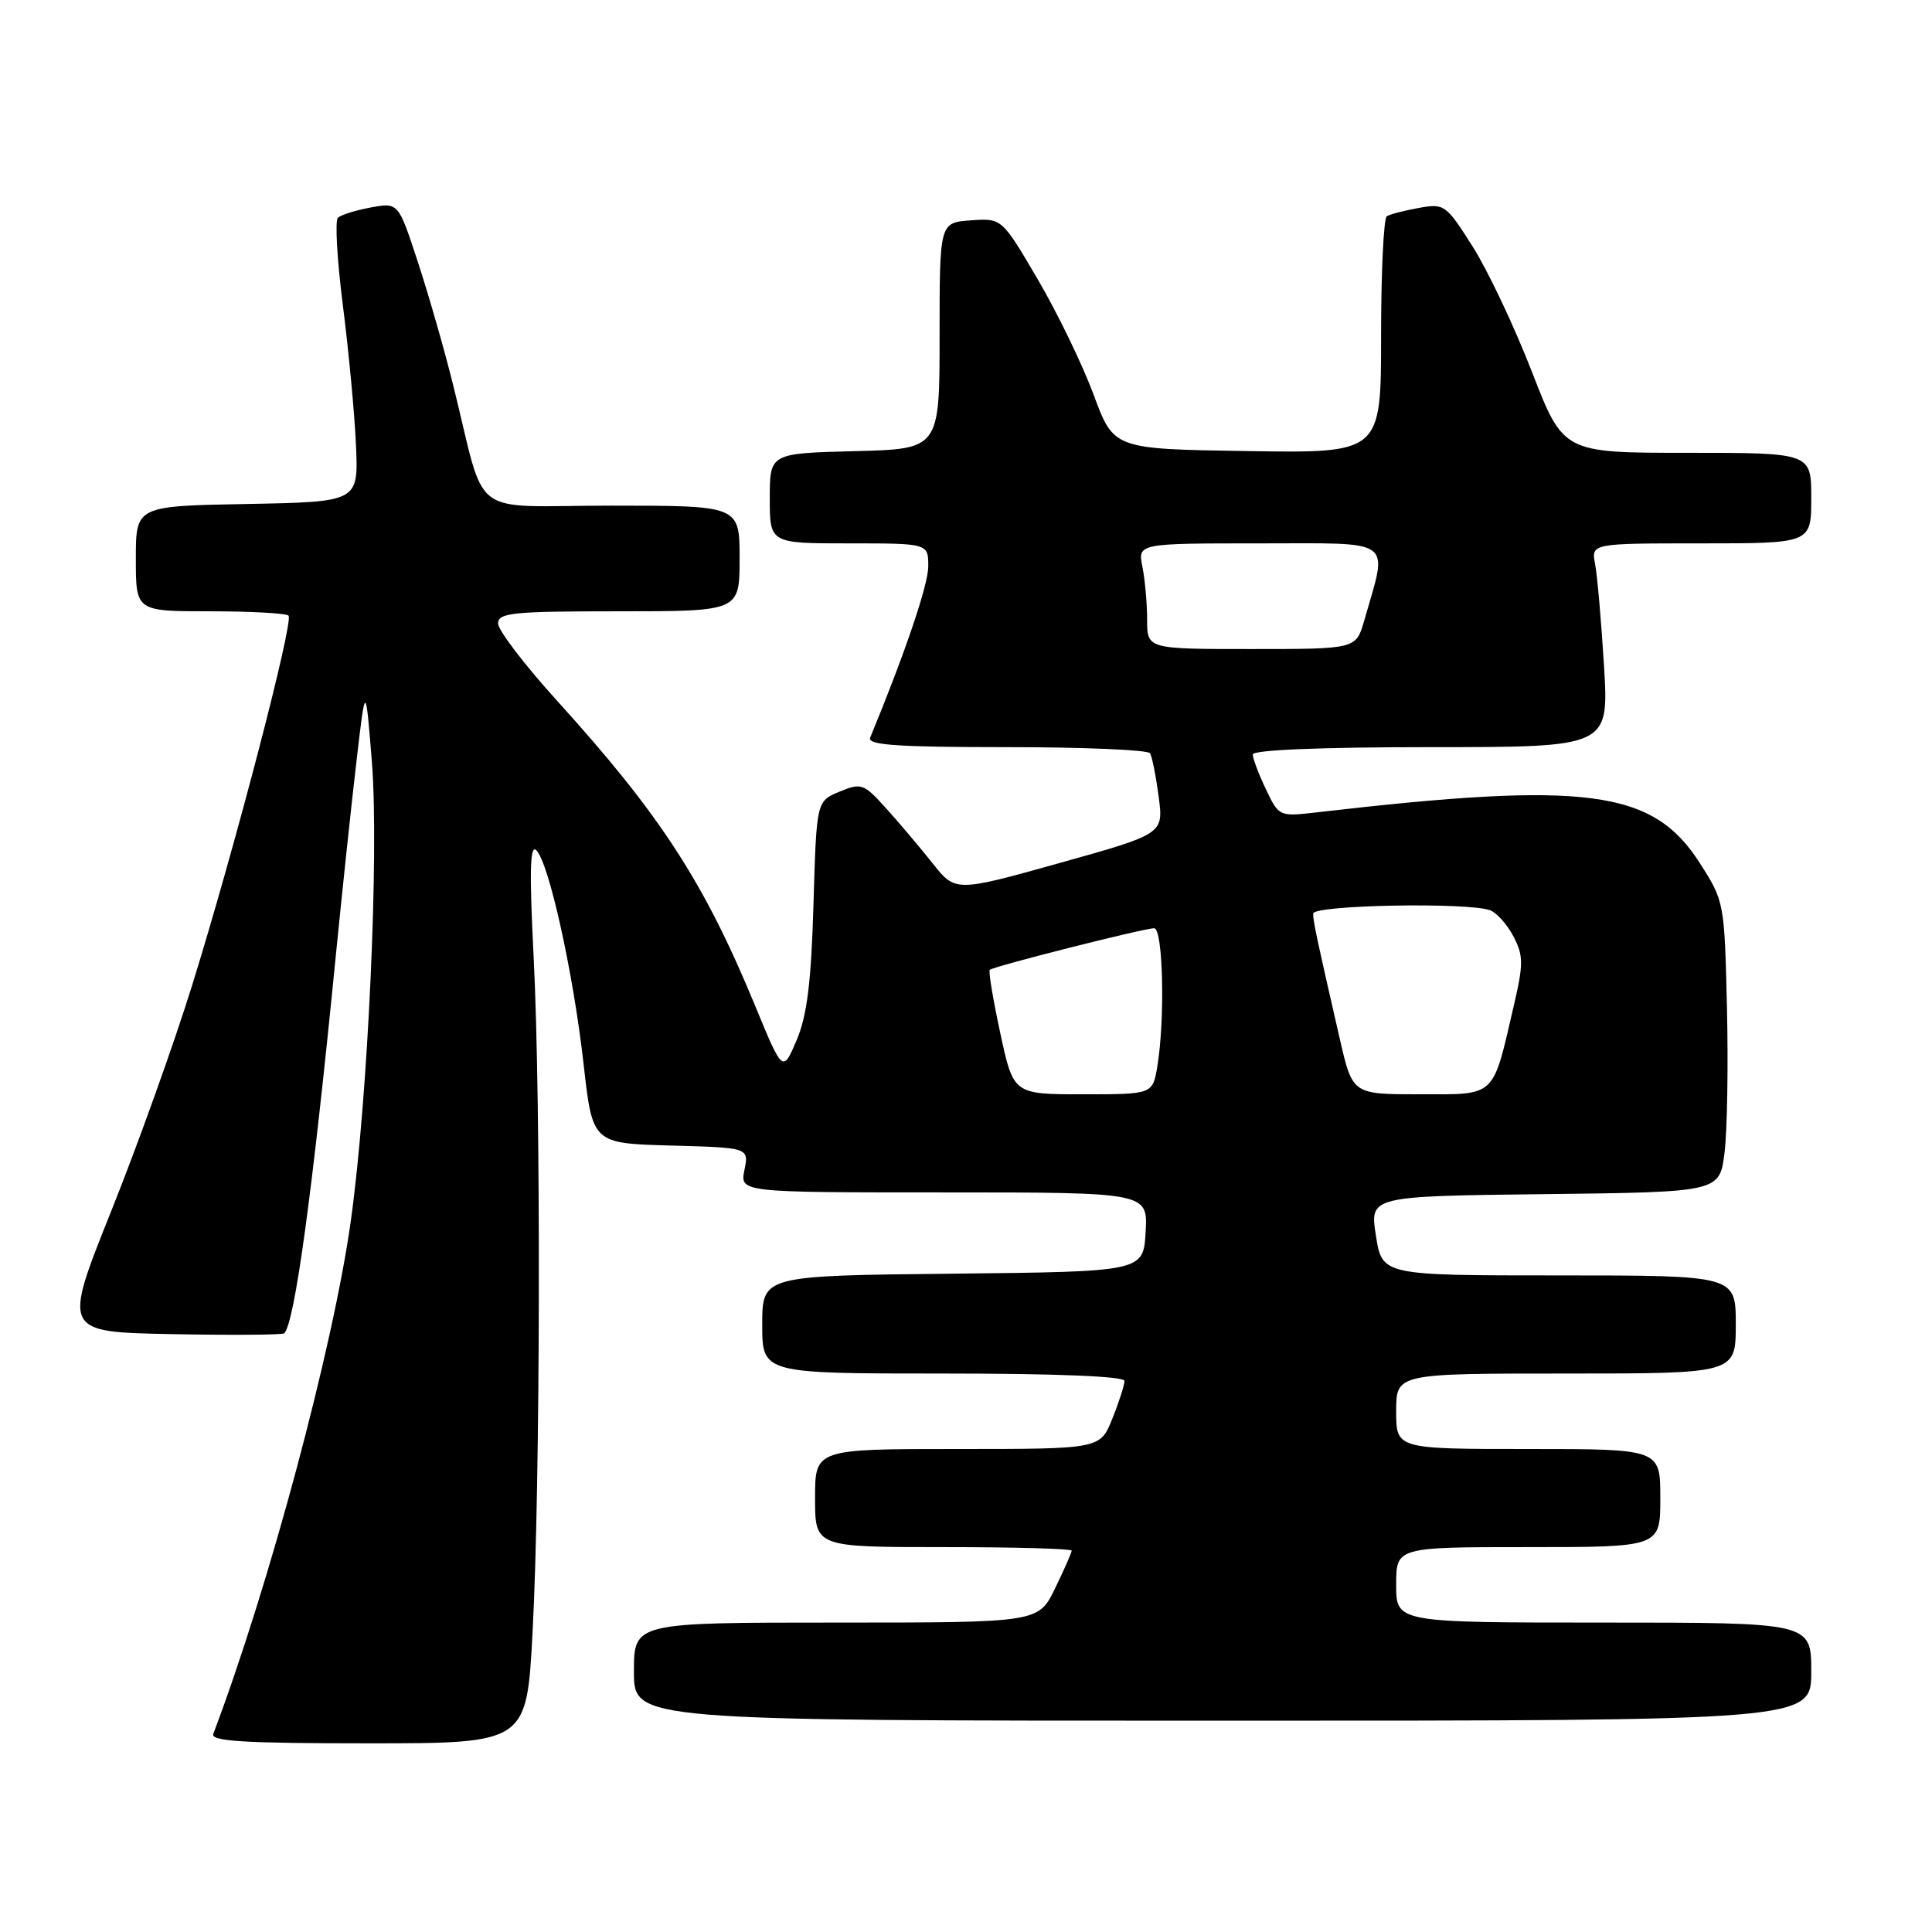 <?xml version="1.0" encoding="UTF-8" standalone="no"?>
<!DOCTYPE svg PUBLIC "-//W3C//DTD SVG 1.1//EN" "http://www.w3.org/Graphics/SVG/1.1/DTD/svg11.dtd" >
<svg xmlns="http://www.w3.org/2000/svg" xmlns:xlink="http://www.w3.org/1999/xlink" version="1.1" viewBox="0 0 256 256">
 <g >
 <path fill="currentColor"
d=" M 70.57 216.25 C 71.61 196.56 71.69 146.27 70.72 127.02 C 70.13 115.43 70.22 111.82 71.07 112.67 C 72.75 114.35 75.98 128.98 77.33 141.00 C 78.51 151.50 78.51 151.50 88.87 151.79 C 99.24 152.07 99.24 152.07 98.64 155.04 C 98.05 158.00 98.05 158.00 125.08 158.00 C 152.10 158.00 152.10 158.00 151.80 163.25 C 151.50 168.50 151.50 168.50 126.25 168.77 C 101.00 169.03 101.00 169.03 101.00 175.52 C 101.00 182.00 101.00 182.00 125.00 182.00 C 140.00 182.00 149.00 182.37 149.00 182.98 C 149.00 183.52 148.28 185.77 147.39 187.98 C 145.78 192.00 145.78 192.00 126.89 192.00 C 108.00 192.00 108.00 192.00 108.00 198.50 C 108.00 205.00 108.00 205.00 125.00 205.00 C 134.35 205.00 142.00 205.21 142.00 205.47 C 142.00 205.73 141.01 207.98 139.80 210.47 C 137.60 215.00 137.60 215.00 110.80 215.00 C 84.00 215.00 84.00 215.00 84.00 221.50 C 84.00 228.00 84.00 228.00 162.00 228.00 C 240.00 228.00 240.00 228.00 240.00 221.50 C 240.00 215.00 240.00 215.00 212.50 215.00 C 185.00 215.00 185.00 215.00 185.00 210.00 C 185.00 205.00 185.00 205.00 202.50 205.00 C 220.00 205.00 220.00 205.00 220.00 198.50 C 220.00 192.00 220.00 192.00 202.50 192.00 C 185.00 192.00 185.00 192.00 185.00 187.00 C 185.00 182.00 185.00 182.00 207.50 182.00 C 230.00 182.00 230.00 182.00 230.00 175.50 C 230.00 169.00 230.00 169.00 206.58 169.00 C 183.15 169.00 183.15 169.00 182.32 163.75 C 181.48 158.50 181.48 158.50 204.67 158.23 C 227.86 157.96 227.86 157.96 228.51 152.73 C 228.87 149.85 229.01 141.19 228.83 133.47 C 228.50 119.55 228.47 119.40 225.20 114.31 C 218.99 104.63 210.30 103.49 174.49 107.64 C 169.51 108.22 169.46 108.20 167.74 104.58 C 166.78 102.57 166.00 100.50 166.00 99.97 C 166.00 99.37 175.08 99.00 189.60 99.00 C 213.19 99.00 213.19 99.00 212.54 88.25 C 212.18 82.34 211.65 76.26 211.36 74.75 C 210.84 72.00 210.84 72.00 225.42 72.00 C 240.00 72.00 240.00 72.00 240.00 66.00 C 240.00 60.00 240.00 60.00 223.58 60.00 C 207.15 60.00 207.15 60.00 202.98 49.25 C 200.69 43.34 197.17 35.89 195.16 32.71 C 191.61 27.10 191.39 26.94 188.01 27.55 C 186.09 27.90 184.17 28.39 183.76 28.65 C 183.34 28.91 183.00 36.08 183.00 44.58 C 183.00 60.05 183.00 60.05 165.29 59.77 C 147.57 59.50 147.57 59.50 144.92 52.32 C 143.46 48.37 140.13 41.49 137.51 37.02 C 132.75 28.90 132.75 28.90 128.62 29.20 C 124.50 29.50 124.50 29.50 124.50 44.50 C 124.50 59.50 124.50 59.50 113.25 59.78 C 102.00 60.07 102.00 60.07 102.00 66.03 C 102.00 72.00 102.00 72.00 112.50 72.00 C 123.00 72.00 123.00 72.00 123.00 75.04 C 123.00 77.47 119.99 86.37 115.30 97.75 C 114.90 98.72 118.89 99.00 133.33 99.00 C 143.54 99.00 152.11 99.36 152.38 99.81 C 152.66 100.25 153.17 102.84 153.53 105.56 C 154.18 110.50 154.18 110.50 140.38 114.36 C 126.59 118.21 126.59 118.21 123.55 114.36 C 121.87 112.25 119.10 108.97 117.39 107.08 C 114.45 103.82 114.12 103.71 111.24 104.90 C 108.19 106.16 108.19 106.16 107.79 119.83 C 107.49 130.16 106.94 134.56 105.56 137.83 C 103.72 142.15 103.72 142.15 100.04 133.22 C 93.30 116.89 87.48 107.93 73.83 92.87 C 69.52 88.12 66.00 83.51 66.00 82.62 C 66.00 81.19 67.92 81.00 82.00 81.00 C 98.00 81.00 98.00 81.00 98.00 74.00 C 98.00 67.00 98.00 67.00 81.04 67.00 C 61.75 67.00 64.56 69.14 60.04 51.00 C 58.88 46.33 56.77 38.97 55.35 34.66 C 52.78 26.82 52.78 26.82 49.14 27.49 C 47.14 27.86 45.17 28.47 44.77 28.86 C 44.37 29.24 44.67 34.50 45.44 40.53 C 46.21 46.56 46.99 54.88 47.17 59.00 C 47.50 66.50 47.50 66.50 32.75 66.78 C 18.00 67.05 18.00 67.05 18.00 74.03 C 18.00 81.00 18.00 81.00 27.83 81.00 C 33.24 81.00 37.92 81.26 38.23 81.57 C 38.95 82.29 31.19 112.08 25.47 130.52 C 23.08 138.23 18.24 151.73 14.72 160.52 C 8.32 176.50 8.32 176.50 22.80 176.78 C 30.76 176.93 37.45 176.88 37.66 176.67 C 39.05 175.28 41.39 158.15 44.51 126.50 C 45.33 118.25 46.54 106.78 47.22 101.00 C 48.44 90.50 48.44 90.50 49.28 101.00 C 50.24 113.16 48.76 145.52 46.48 161.81 C 44.15 178.51 35.62 210.32 28.26 229.75 C 27.89 230.73 32.40 231.00 48.79 231.00 C 69.79 231.00 69.79 231.00 70.57 216.25 Z  M 132.55 136.93 C 131.59 132.49 130.96 128.71 131.15 128.51 C 131.62 128.05 151.56 123.00 152.93 123.00 C 154.11 123.00 154.39 135.00 153.36 141.25 C 152.74 145.00 152.74 145.00 143.51 145.00 C 134.29 145.00 134.29 145.00 132.55 136.93 Z  M 177.55 137.75 C 174.48 124.36 174.00 122.12 174.00 121.06 C 174.00 119.91 194.60 119.53 197.46 120.62 C 198.35 120.96 199.74 122.54 200.56 124.12 C 201.87 126.64 201.87 127.74 200.59 133.24 C 197.74 145.56 198.33 145.00 188.13 145.00 C 179.22 145.00 179.22 145.00 177.55 137.75 Z  M 152.00 82.12 C 152.00 79.99 151.72 76.84 151.38 75.12 C 150.75 72.00 150.75 72.00 166.95 72.00 C 185.05 72.00 183.93 71.17 180.76 82.25 C 179.68 86.00 179.68 86.00 165.84 86.00 C 152.00 86.00 152.00 86.00 152.00 82.12 Z "/>
</g>
</svg>